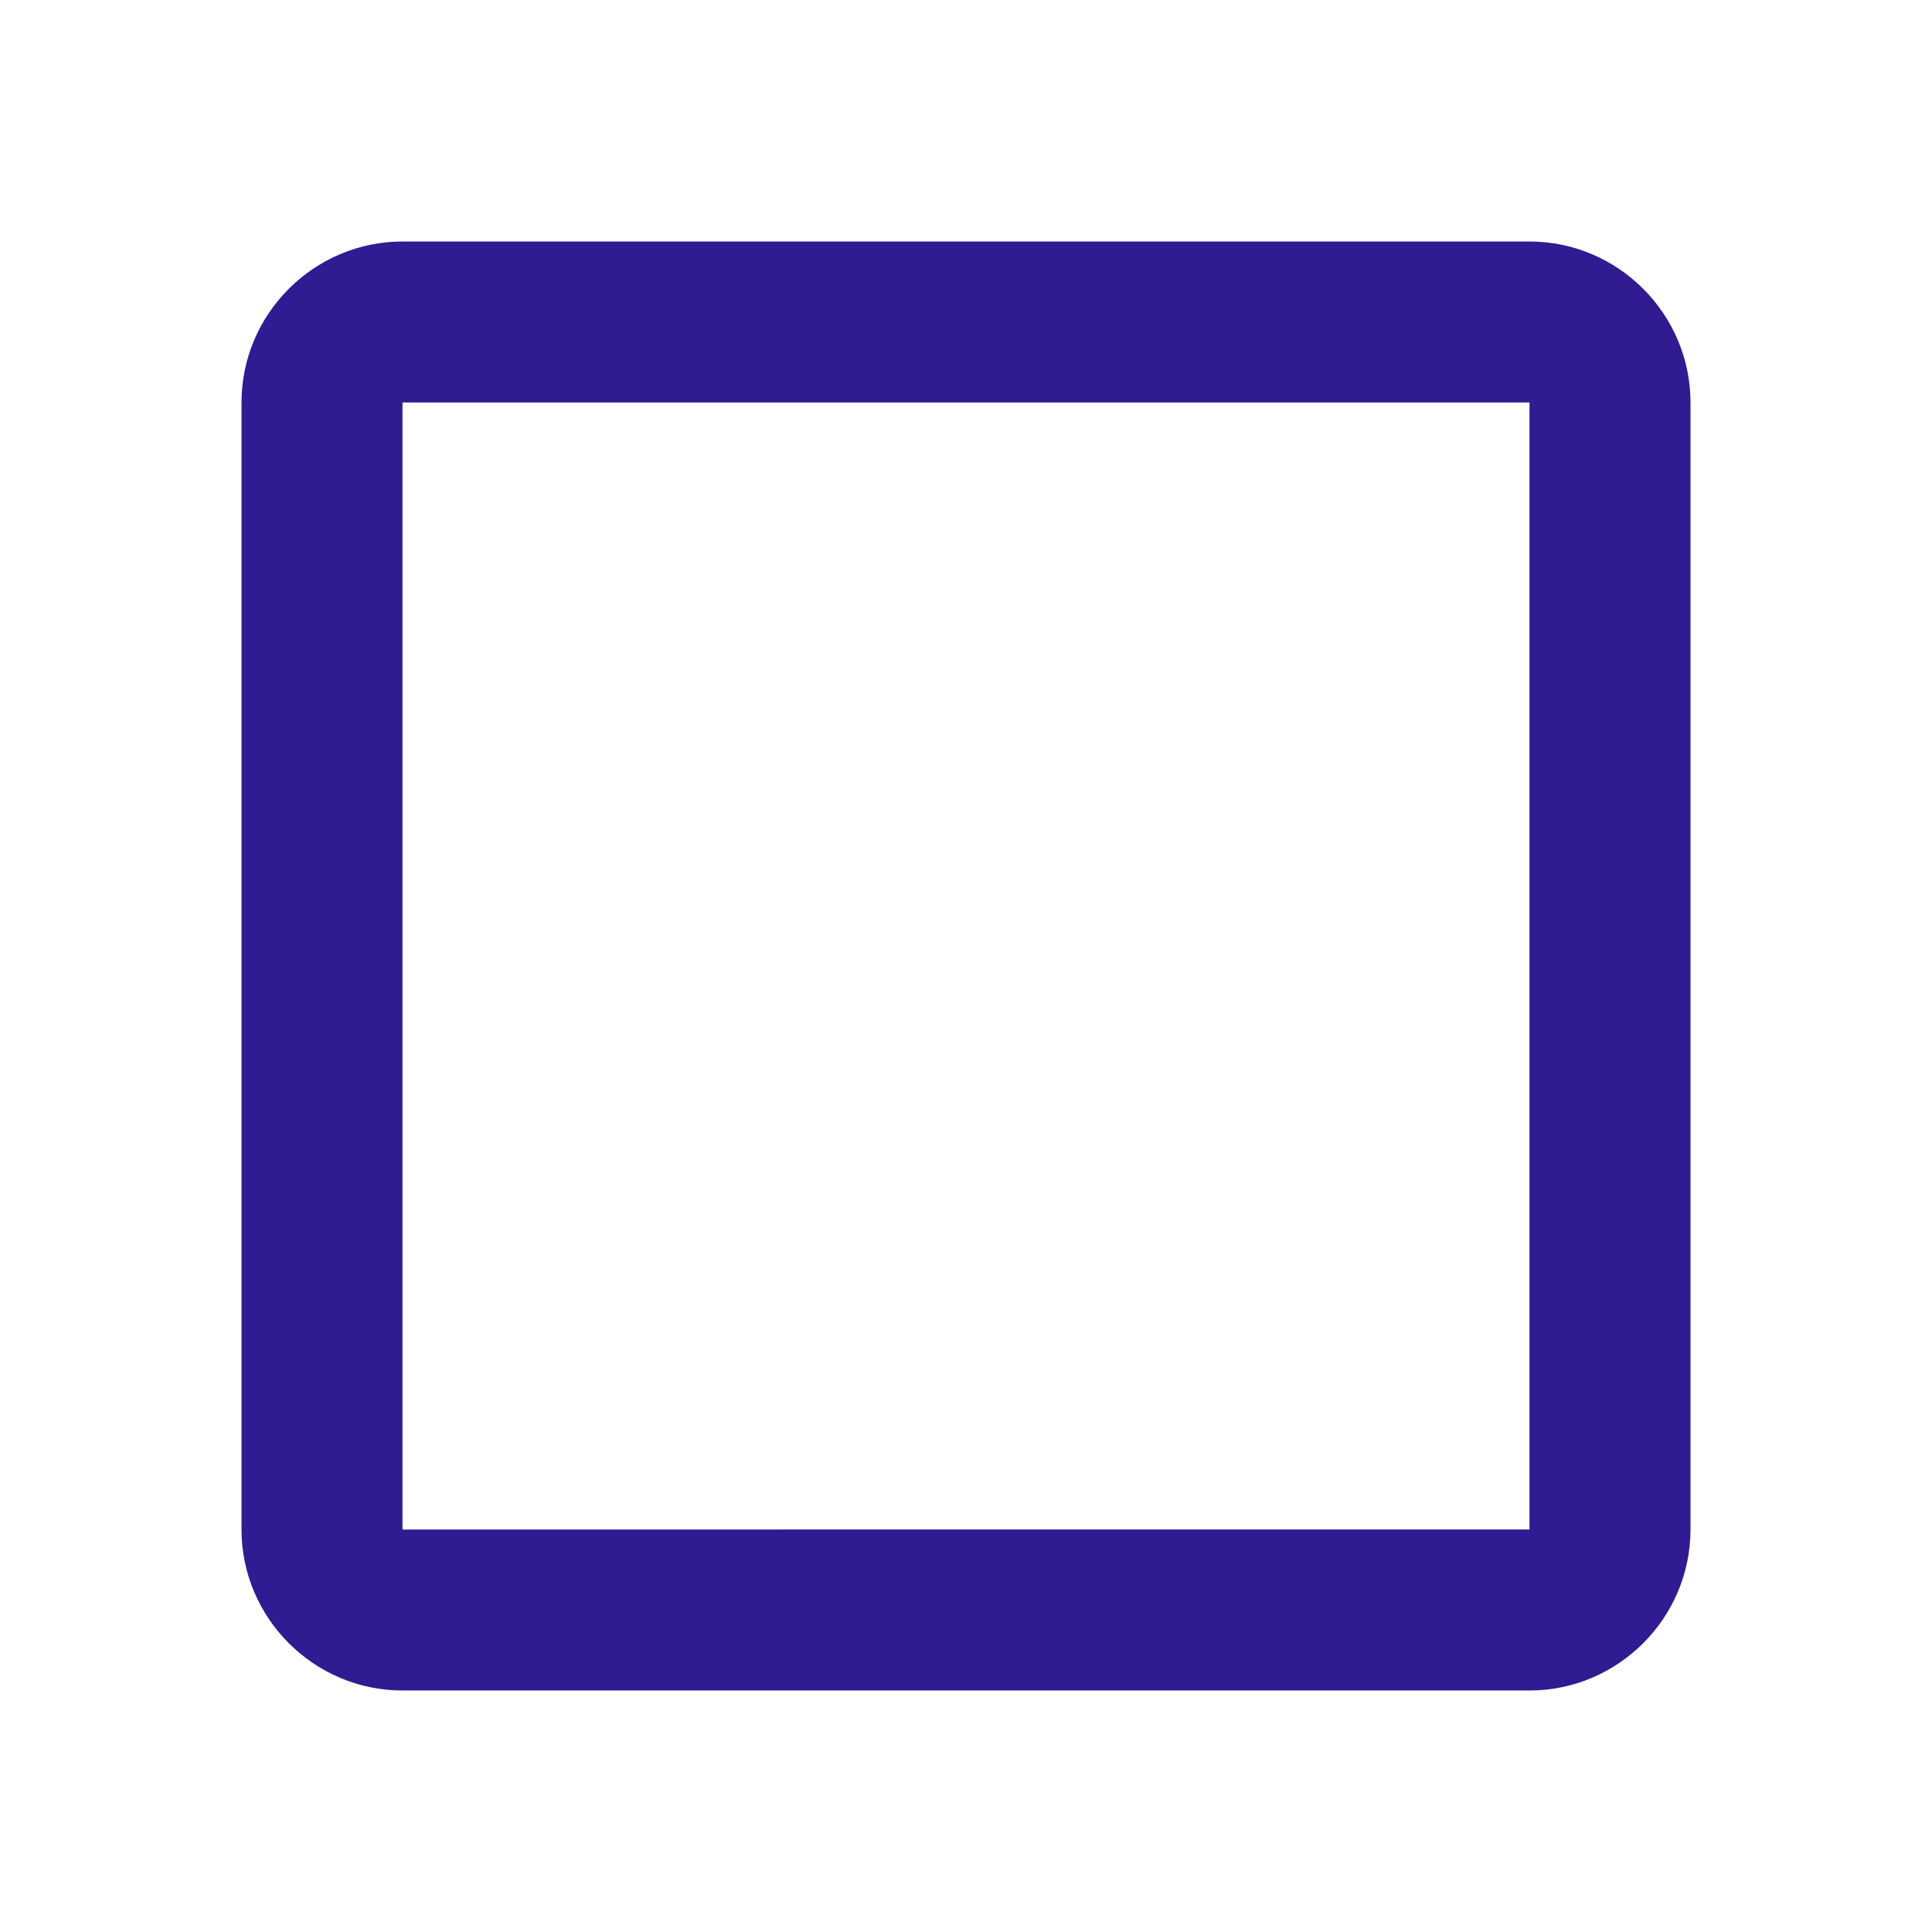 <svg xmlns="http://www.w3.org/2000/svg" width="24" height="24" viewBox="0 0 24 24"><path fill="#311b92" d="M19 5v14H5V5h14m0-2H5c-1.1 0-2 .9-2 2v14c0 1.1.9 2 2 2h14c1.1 0 2-.9 2-2V5c0-1.1-.9-2-2-2z"/></svg>